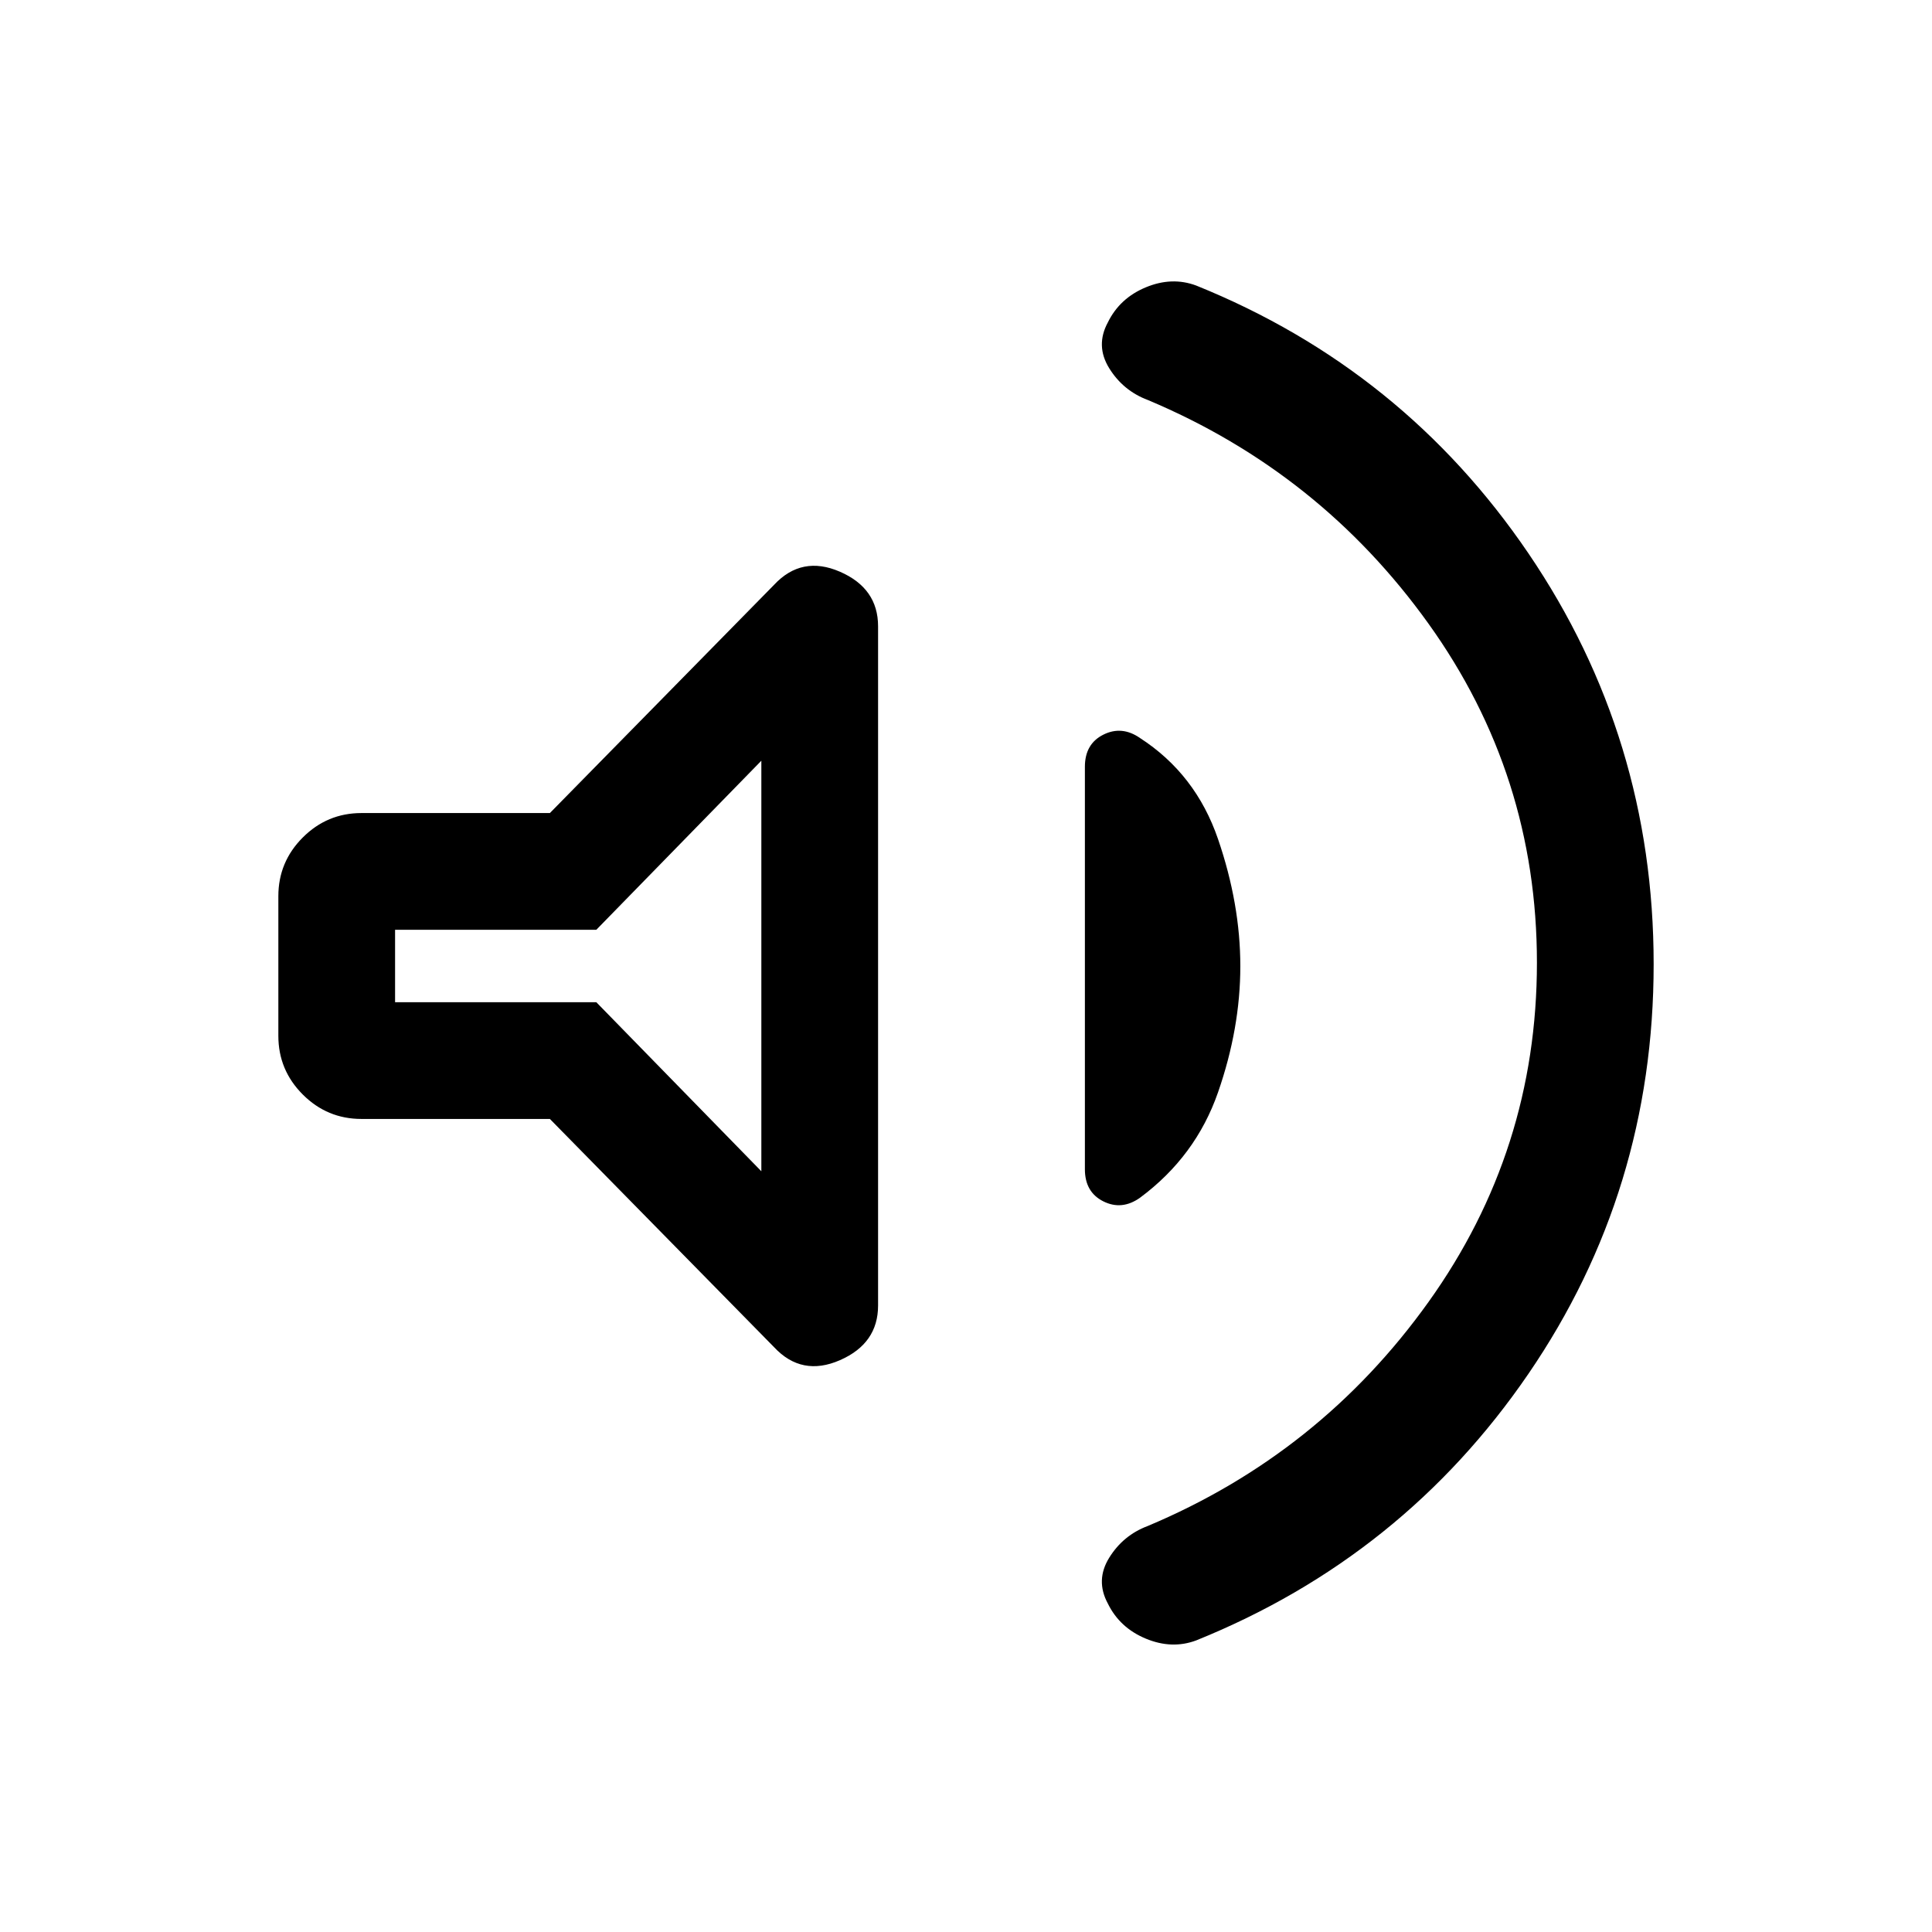 <svg xmlns="http://www.w3.org/2000/svg" height="20" viewBox="0 -960 960 960" width="20"><path d="M763.69-481.66q0-93.33-53.92-168.5-53.91-75.17-139.46-111.1-12.23-4.59-19.16-15.78-6.92-11.19-.67-22.75 5.9-12.06 18.87-17.44 12.96-5.39 25.04-.88 102.92 41.57 165.11 133.12 62.19 91.55 62.19 204.09T759.5-277.41q-62.19 90.95-165.11 132.52-12.08 4.51-25.04-.88-12.97-5.38-18.87-17.44-6.25-11.56.67-22.75 6.93-11.19 19.16-15.78 85.55-35.93 139.46-111.25 53.92-75.33 53.92-168.67ZM273.23-404h-93.61q-17.04 0-29.17-12.14-12.14-12.14-12.14-29.17v-69.38q0-17.03 12.14-29.17Q162.58-556 179.62-556h93.61l111.39-113.39q13.76-14.76 32.73-6.53 18.96 8.24 18.96 27.13v337.49q0 18.89-18.96 27.17-18.97 8.28-32.73-6.48L273.23-404Zm343.08-75.91q0 30.85-11.08 62.69-11.08 31.84-38.77 52.37-9 6.39-18.19 1.81-9.19-4.58-9.19-15.97v-199.98q0-11.39 9.19-15.97t18.19 1.68q27.69 17.9 38.77 50.2 11.08 32.31 11.08 63.17ZM378.31-582l-82 84h-100v36h100l82 84v-204Zm-92 102Z"/></svg>